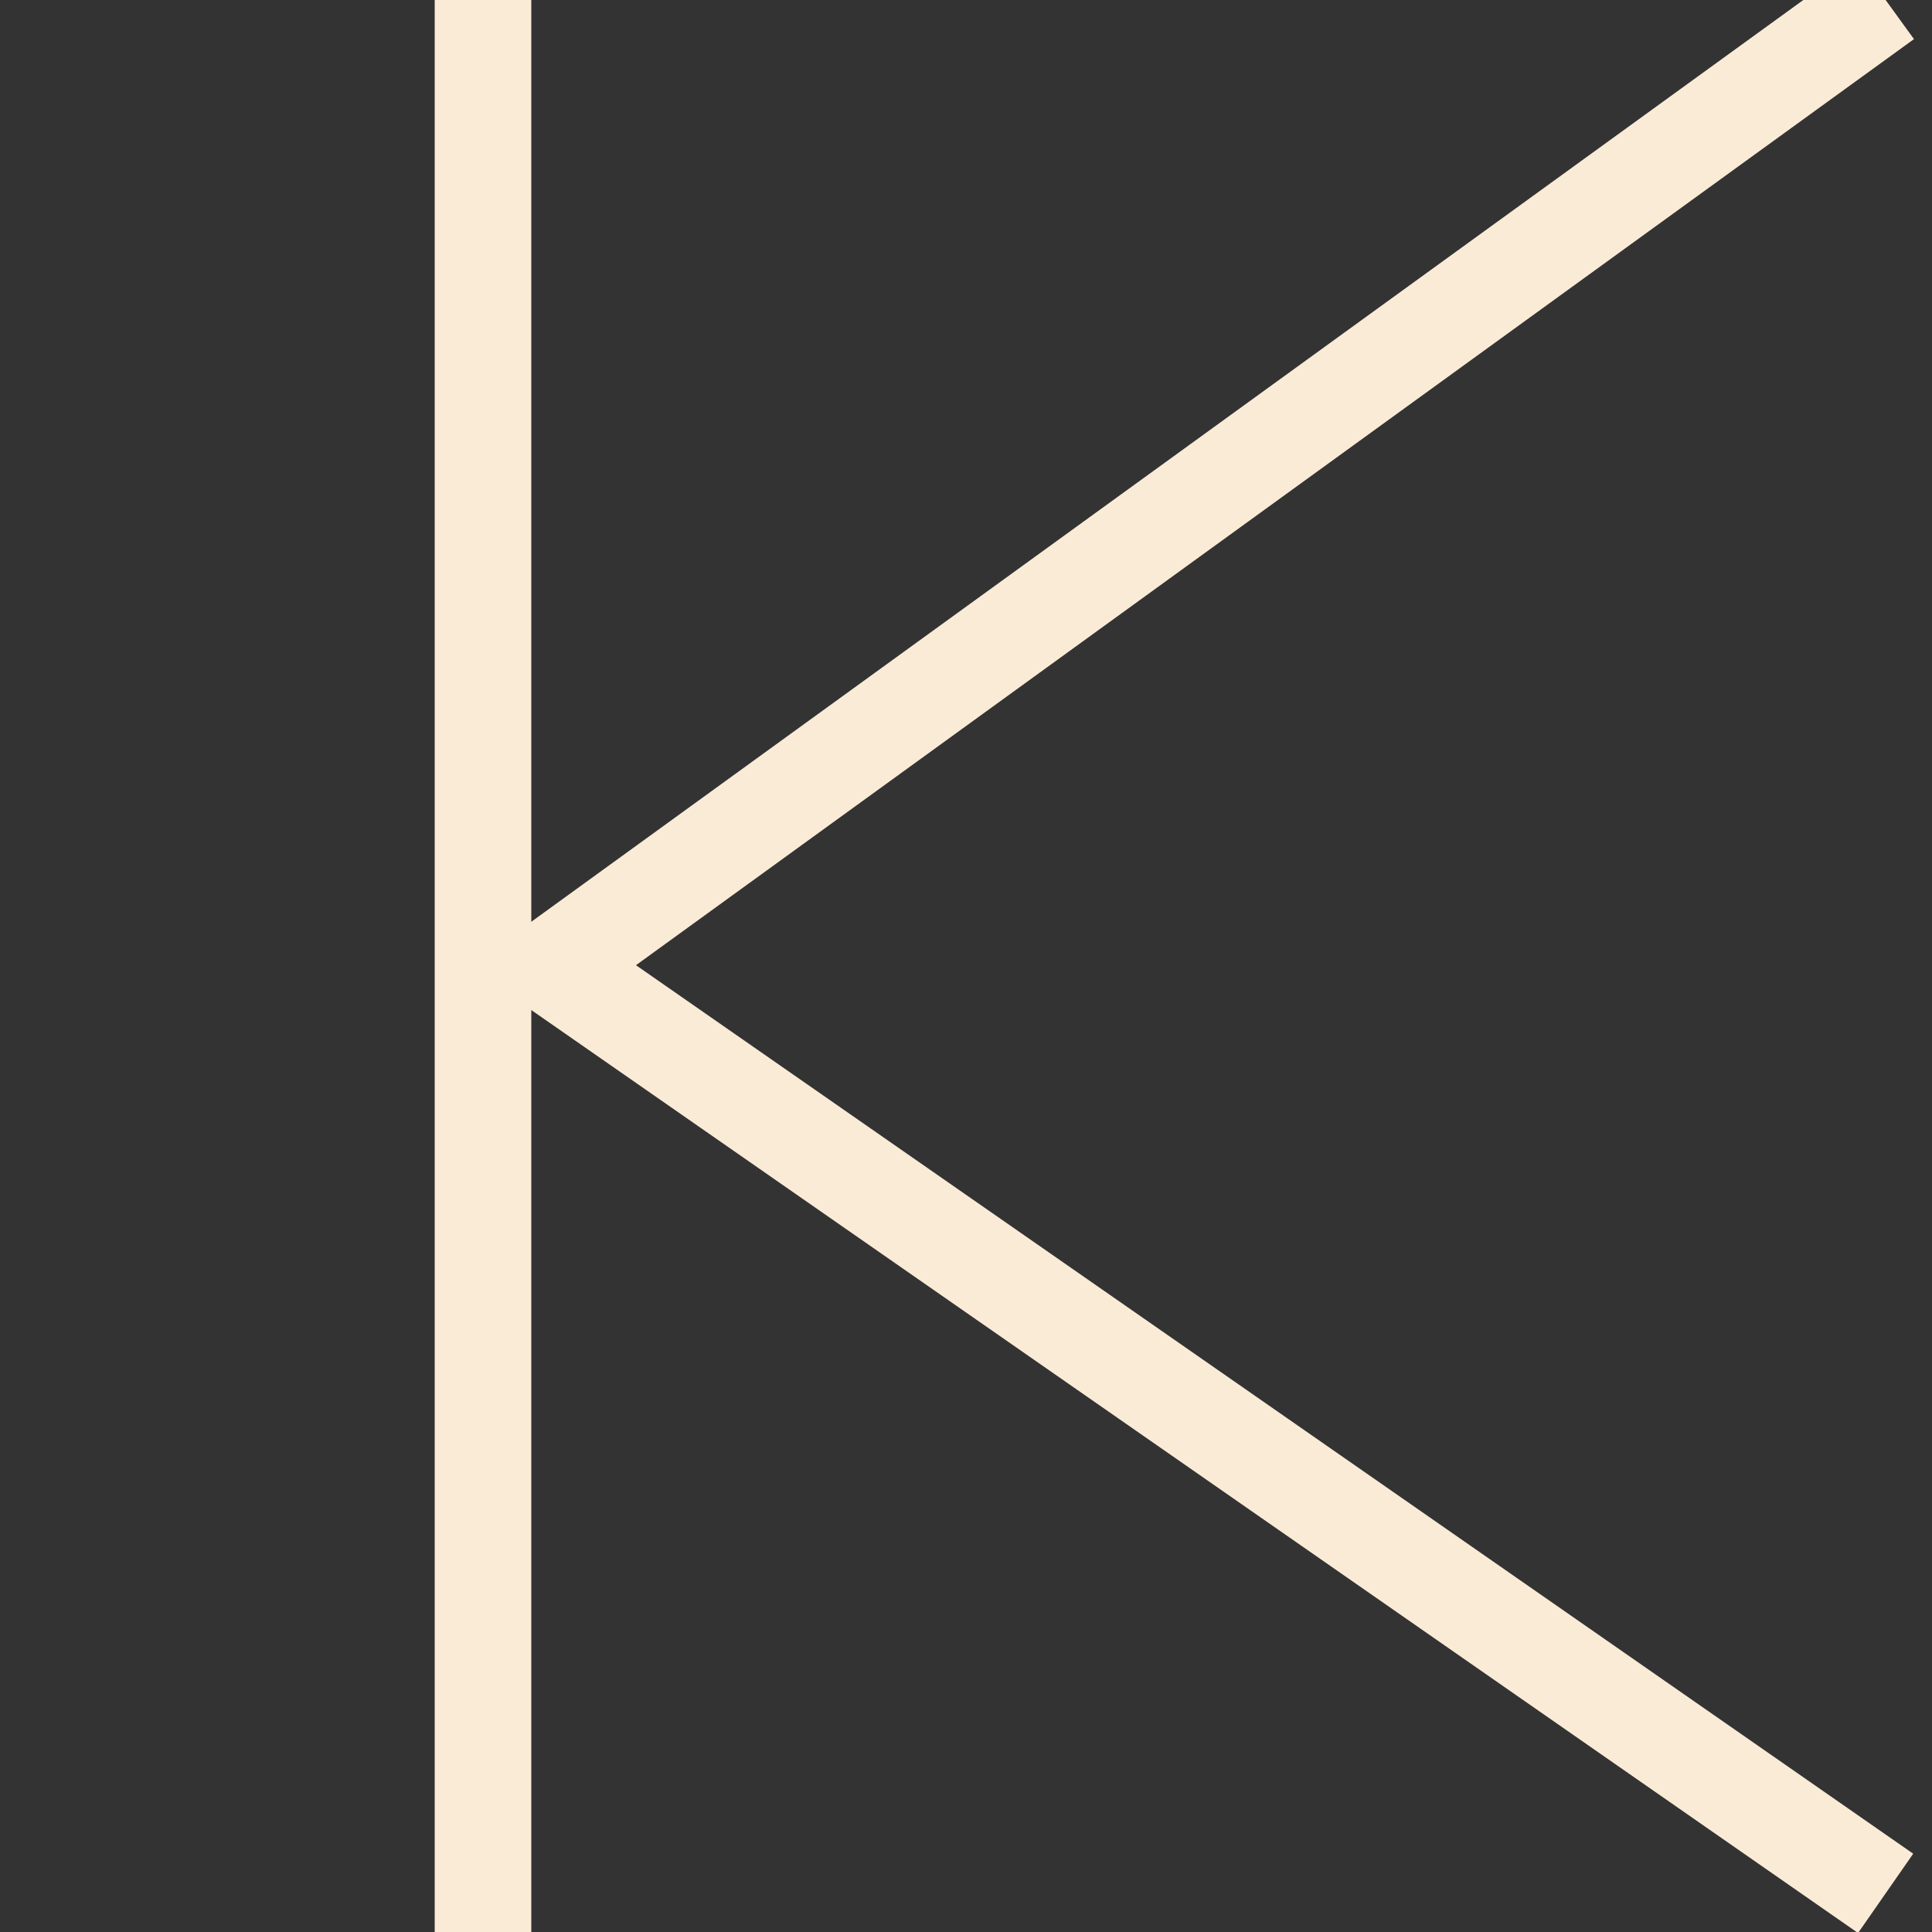 <?xml version="1.0" encoding="UTF-8" standalone="no"?>
<!DOCTYPE svg PUBLIC "-//W3C//DTD SVG 1.1//EN" "http://www.w3.org/Graphics/SVG/1.1/DTD/svg11.dtd">
<svg version="1.1" xmlns="http://www.w3.org/2000/svg" xmlns:xlink="http://www.w3.org/1999/xlink" preserveAspectRatio="xMidYMid meet" viewBox="0 0 20 20" width="20" height="20"><rect x="0" y="0" width="20" height="20" fill="#333333" stroke="none"/><defs><path d="M19.52 0L5.72 10L19.52 19.6" id="b1iGLiODA6"></path><path d="M5 0L5 20L5 0Z" id="e63kmcH2D"></path></defs><g><g><g><g><use xlink:href="#b1iGLiODA6" opacity="1" fill-opacity="0" stroke="#faebd7" stroke-width="1" stroke-opacity="1"></use></g></g><g><g><use xlink:href="#e63kmcH2D" opacity="1" fill-opacity="0" stroke="#faebd7" stroke-width="1" stroke-opacity="1"></use></g></g></g></g></svg>
